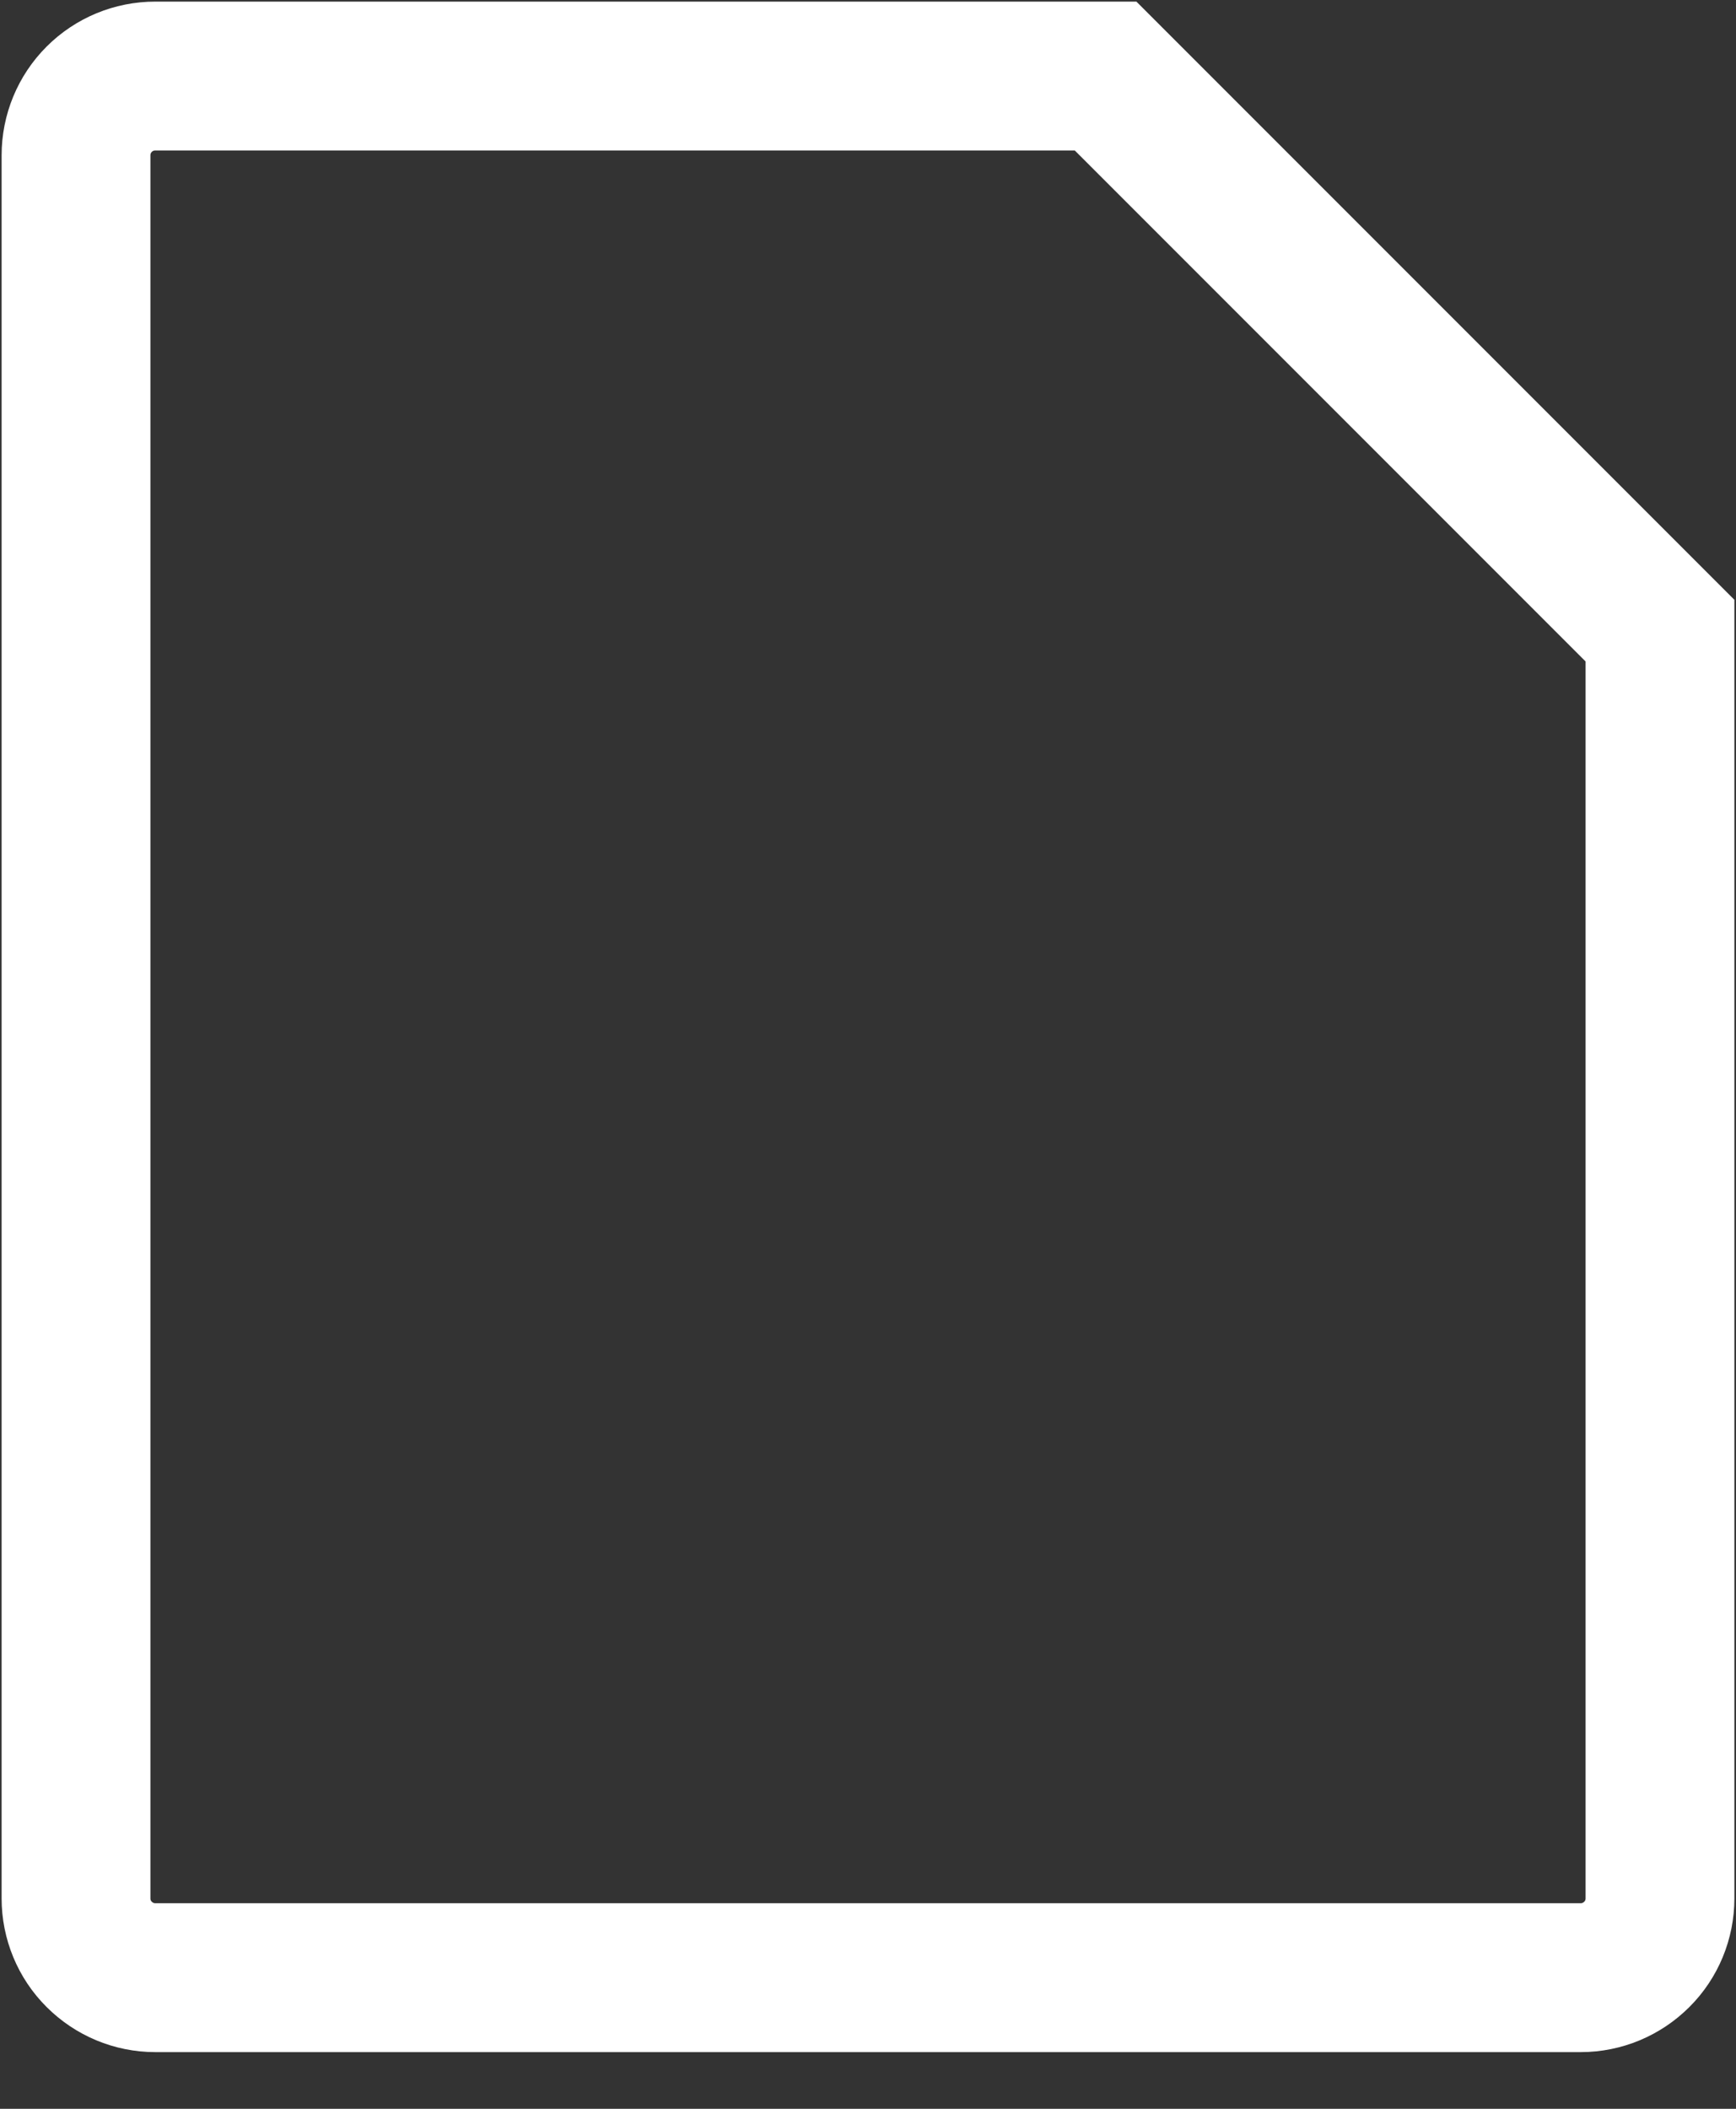 <svg width="14" height="17" viewBox="0 0 14 17" fill="none" xmlns="http://www.w3.org/2000/svg">
<rect x="0" y="0" width="14" height="17" fill="#333333" stroke="none"/>
<path d="M12.748 15.943H1.252C1.082 15.943 0.92 15.875 0.8 15.755C0.68 15.636 0.613 15.473 0.613 15.304V1.252C0.613 1.082 0.68 0.92 0.8 0.8C0.92 0.68 1.082 0.613 1.252 0.613H8.916L13.387 5.084V15.304C13.387 15.473 13.32 15.636 13.2 15.755C13.08 15.875 12.918 15.943 12.748 15.943Z" stroke="white" stroke-width="1.2" stroke-linecap="round" strokeLinejoin="round"/>
</svg>
